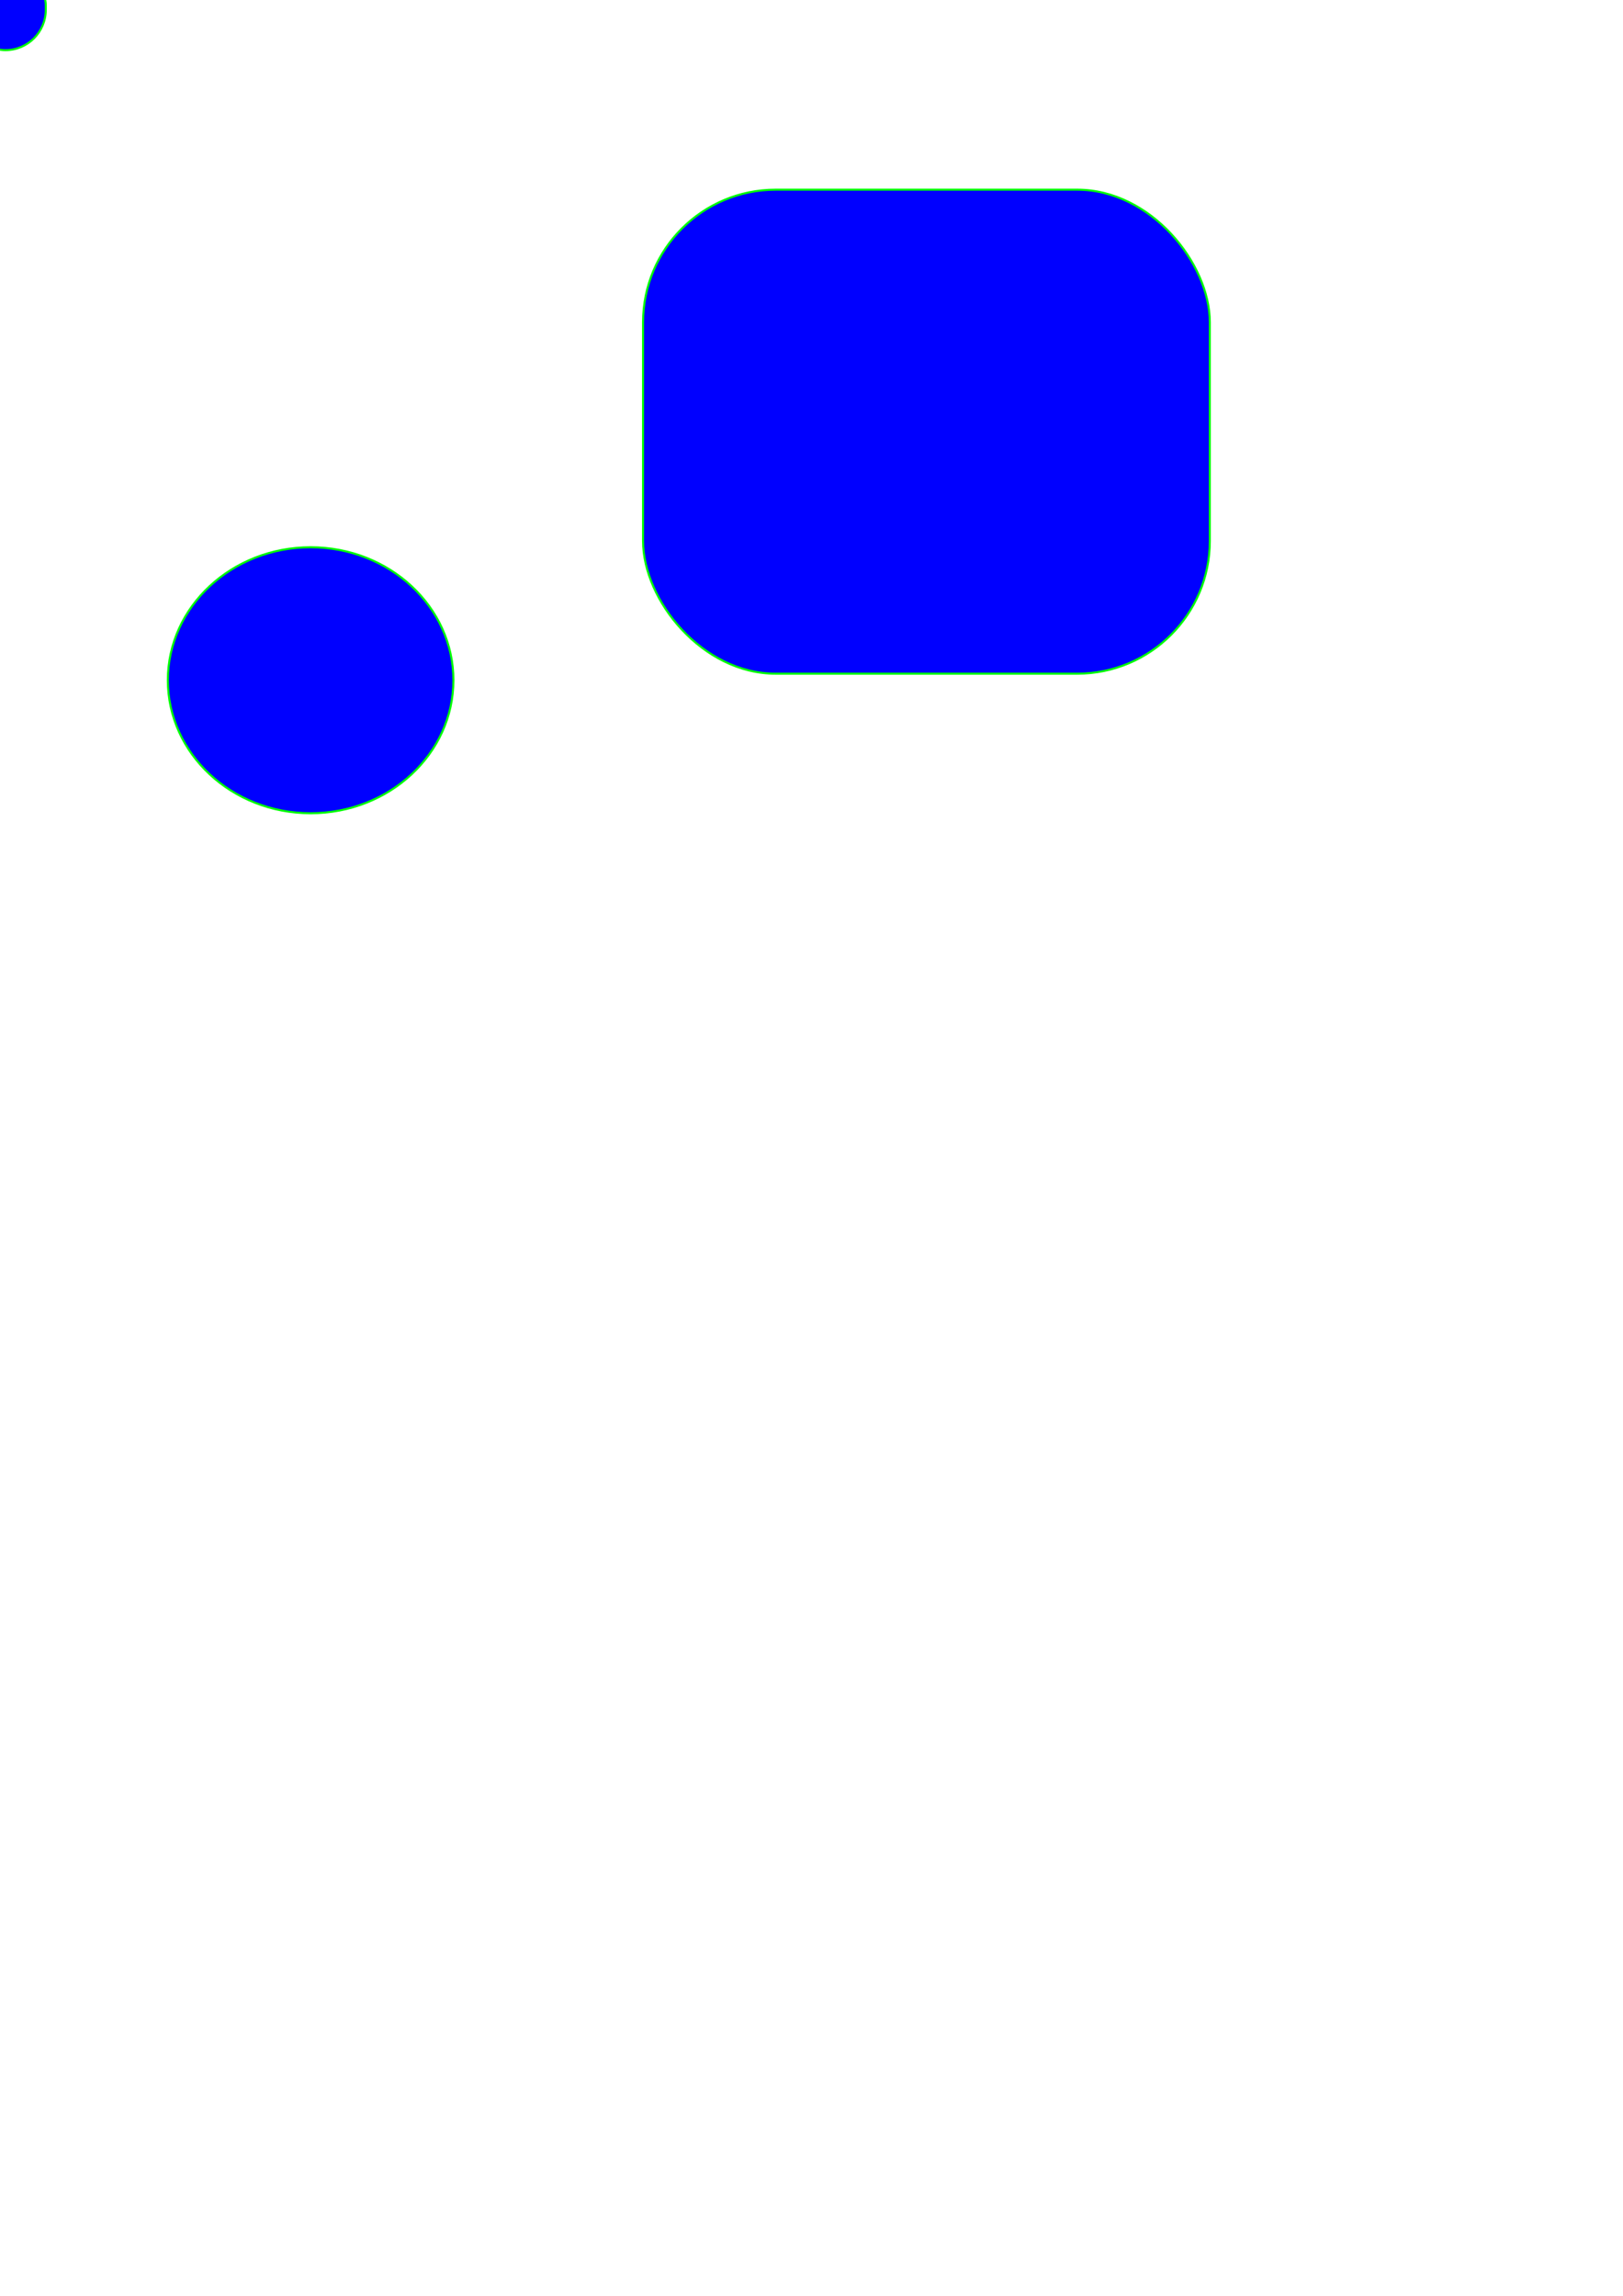 <?xml version="1.0" encoding="UTF-8" standalone="no"?>
<!-- Created with Inkscape (http://www.inkscape.org/) -->

<svg
   width="210mm"
   height="297mm"
   viewBox="0 0 210 297"
   version="1.1"
   id="svg5"
   inkscape:version="1.2.2 (b0a84865, 2022-12-01)"
   sodipodi:docname="test.svg"
   xmlns:inkscape="http://www.inkscape.org/namespaces/inkscape"
   xmlns:sodipodi="http://sodipodi.sourceforge.net/DTD/sodipodi-0.dtd"
   xmlns="http://www.w3.org/2000/svg"
   xmlns:svg="http://www.w3.org/2000/svg">
  <sodipodi:namedview
     id="namedview7"
     pagecolor="#ffffff"
     bordercolor="#000000"
     borderopacity="0.25"
     inkscape:showpageshadow="2"
     inkscape:pageopacity="0.0"
     inkscape:pagecheckerboard="0"
     inkscape:deskcolor="#d1d1d1"
     inkscape:document-units="mm"
     showgrid="false"
     inkscape:zoom="0.93806818"
     inkscape:cx="146.57783"
     inkscape:cy="562.32586"
     inkscape:window-width="2560"
     inkscape:window-height="1387"
     inkscape:window-x="1800"
     inkscape:window-y="25"
     inkscape:window-maximized="1"
     inkscape:current-layer="layer1" />
  <defs
     id="defs2" />
  <g
     inkscape:label="Layer 1"
     inkscape:groupmode="layer"
     id="layer1">
    <ellipse
       style="fill:#0000ff;stroke:#00ff00;stroke-width:0.265"
       id="path111"
       cx="40.192"
       cy="88"
       rx="18.474"
       ry="17.205" />
    <rect
       style="display:inline;fill:#0000ff;stroke:#00ff00;stroke-width:0.265"
       id="rect165"
       width="73.333"
       height="62.615"
       x="83.205"
       y="24.538"
       ry="17.153" />
    <rect
       style="fill:#0000ff;stroke:#00ff00;stroke-width:0.265"
       id="rect175"
       width="10.436"
       height="11"
       x="-4.513"
       y="-4.513"
       ry="5.218" />
  </g>
</svg>
